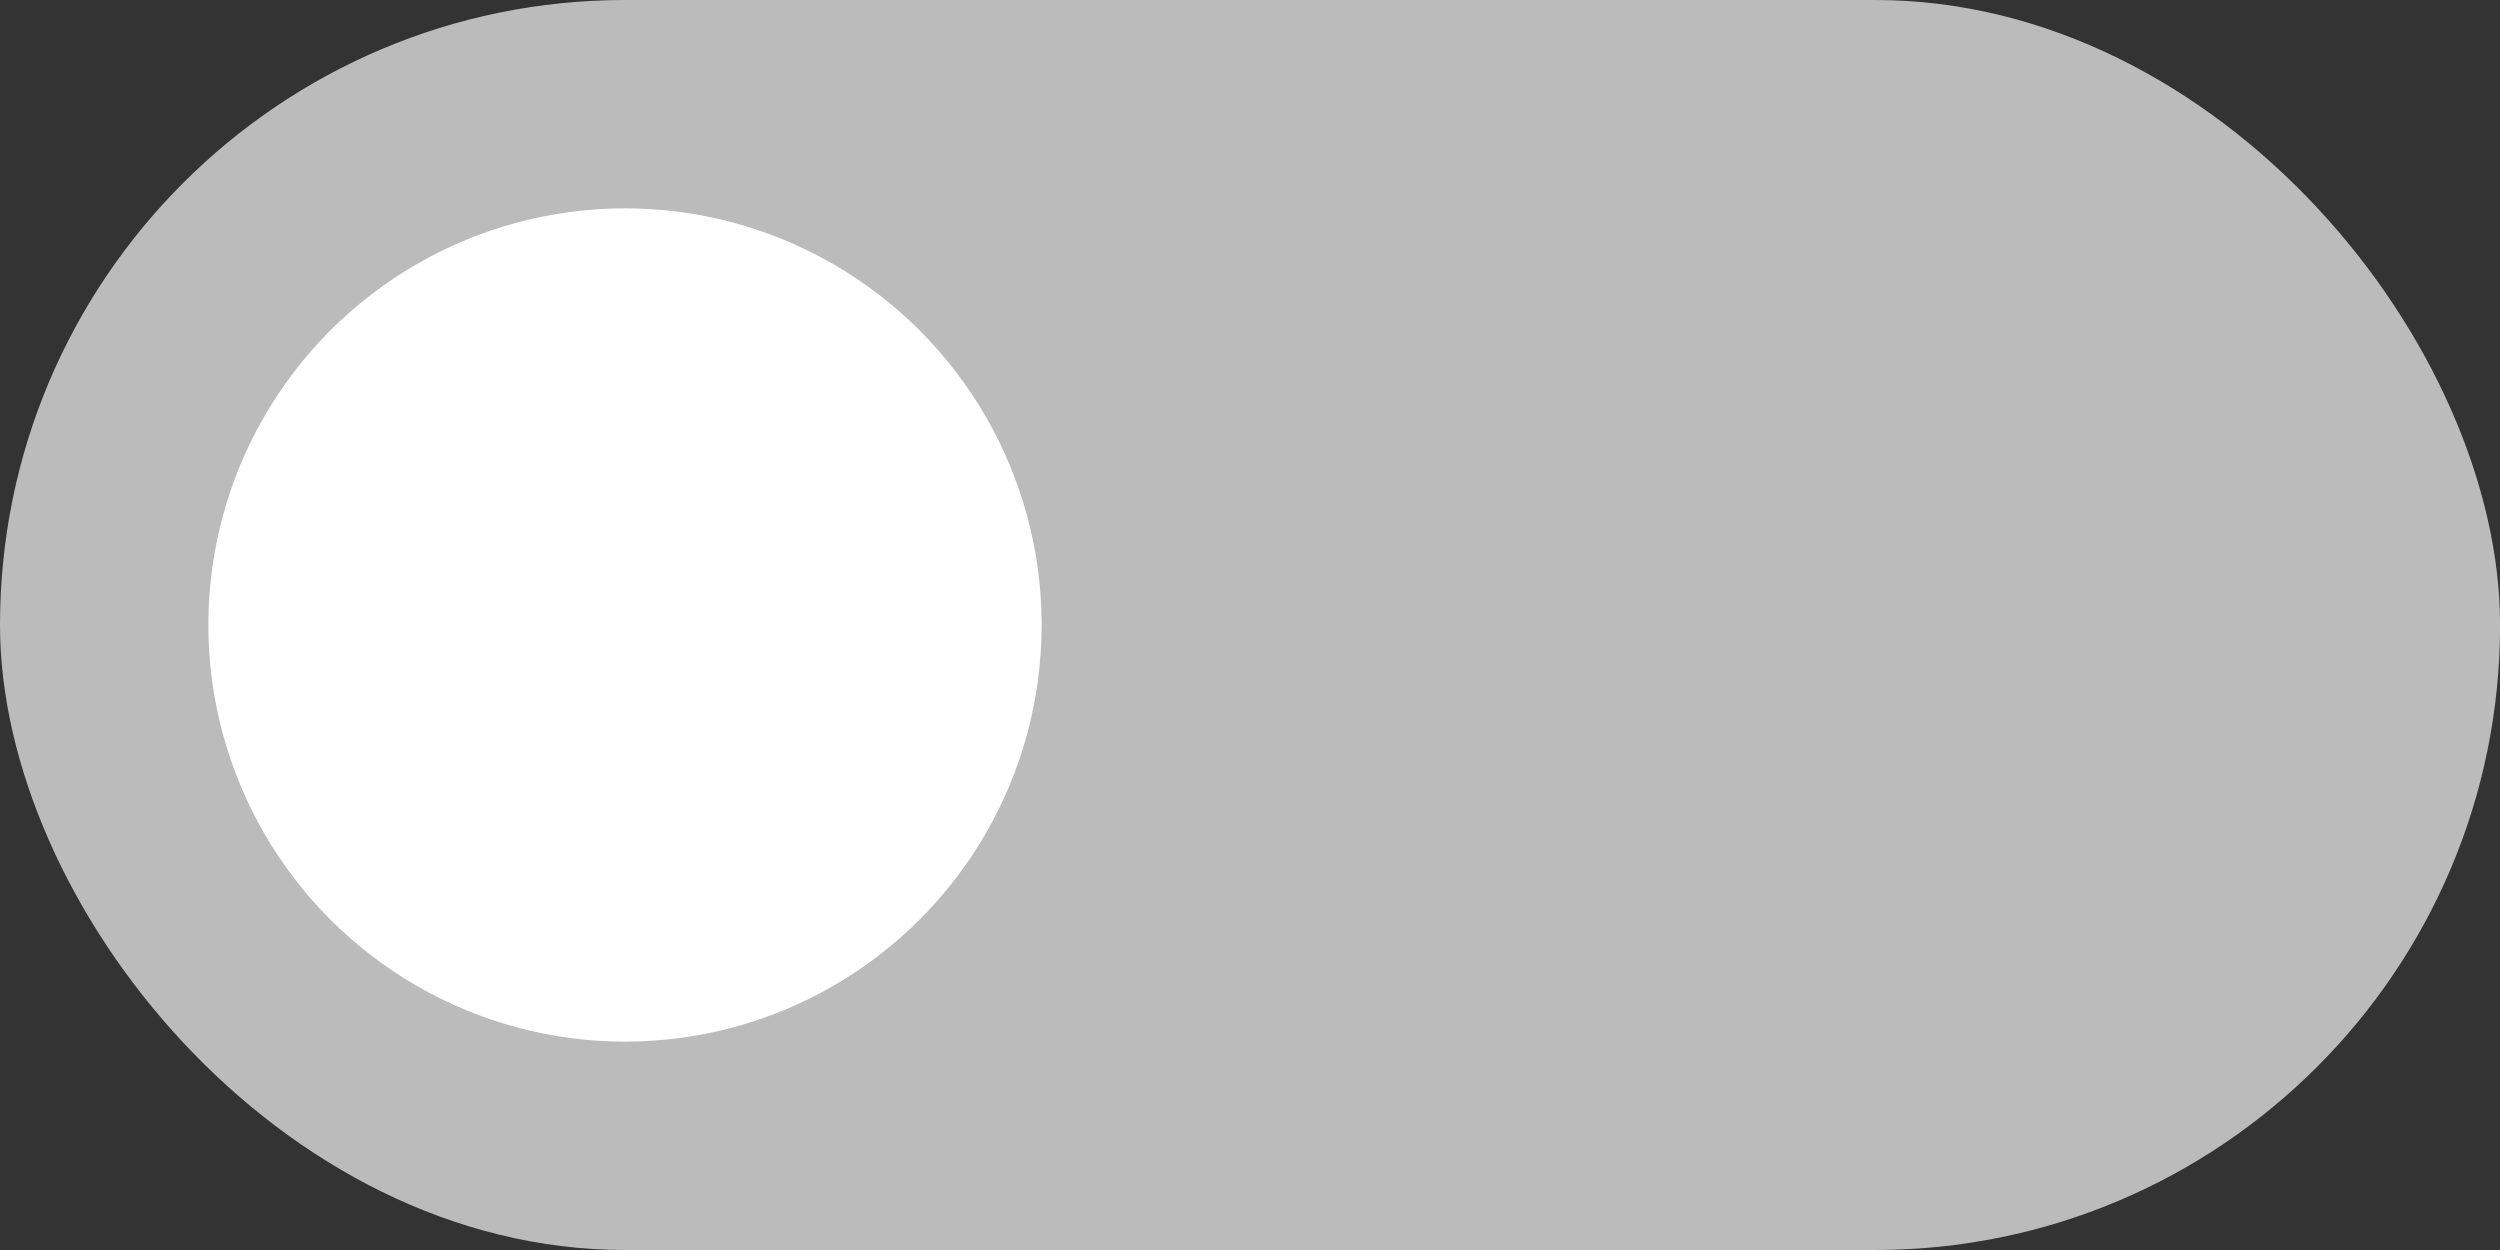 <svg xmlns="http://www.w3.org/2000/svg" width="40.004" height="20.002" viewBox="0 0 40.004 20.002">
  <rect x="0" y="0" width="40.004" height="20.002" fill="#333333" stroke="none"/>
  <g id="btn_off" transform="translate(-986 -711)">
    <rect id="Rectangle_35" data-name="Rectangle 35" width="40.005" height="20.002" rx="10.001" transform="translate(986 711)" fill="#bbb"/>
    <circle id="Ellipse_4" data-name="Ellipse 4" cx="6.667" cy="6.667" r="6.667" transform="translate(989.334 714.334)" fill="#fff"/>
  </g>
</svg>
